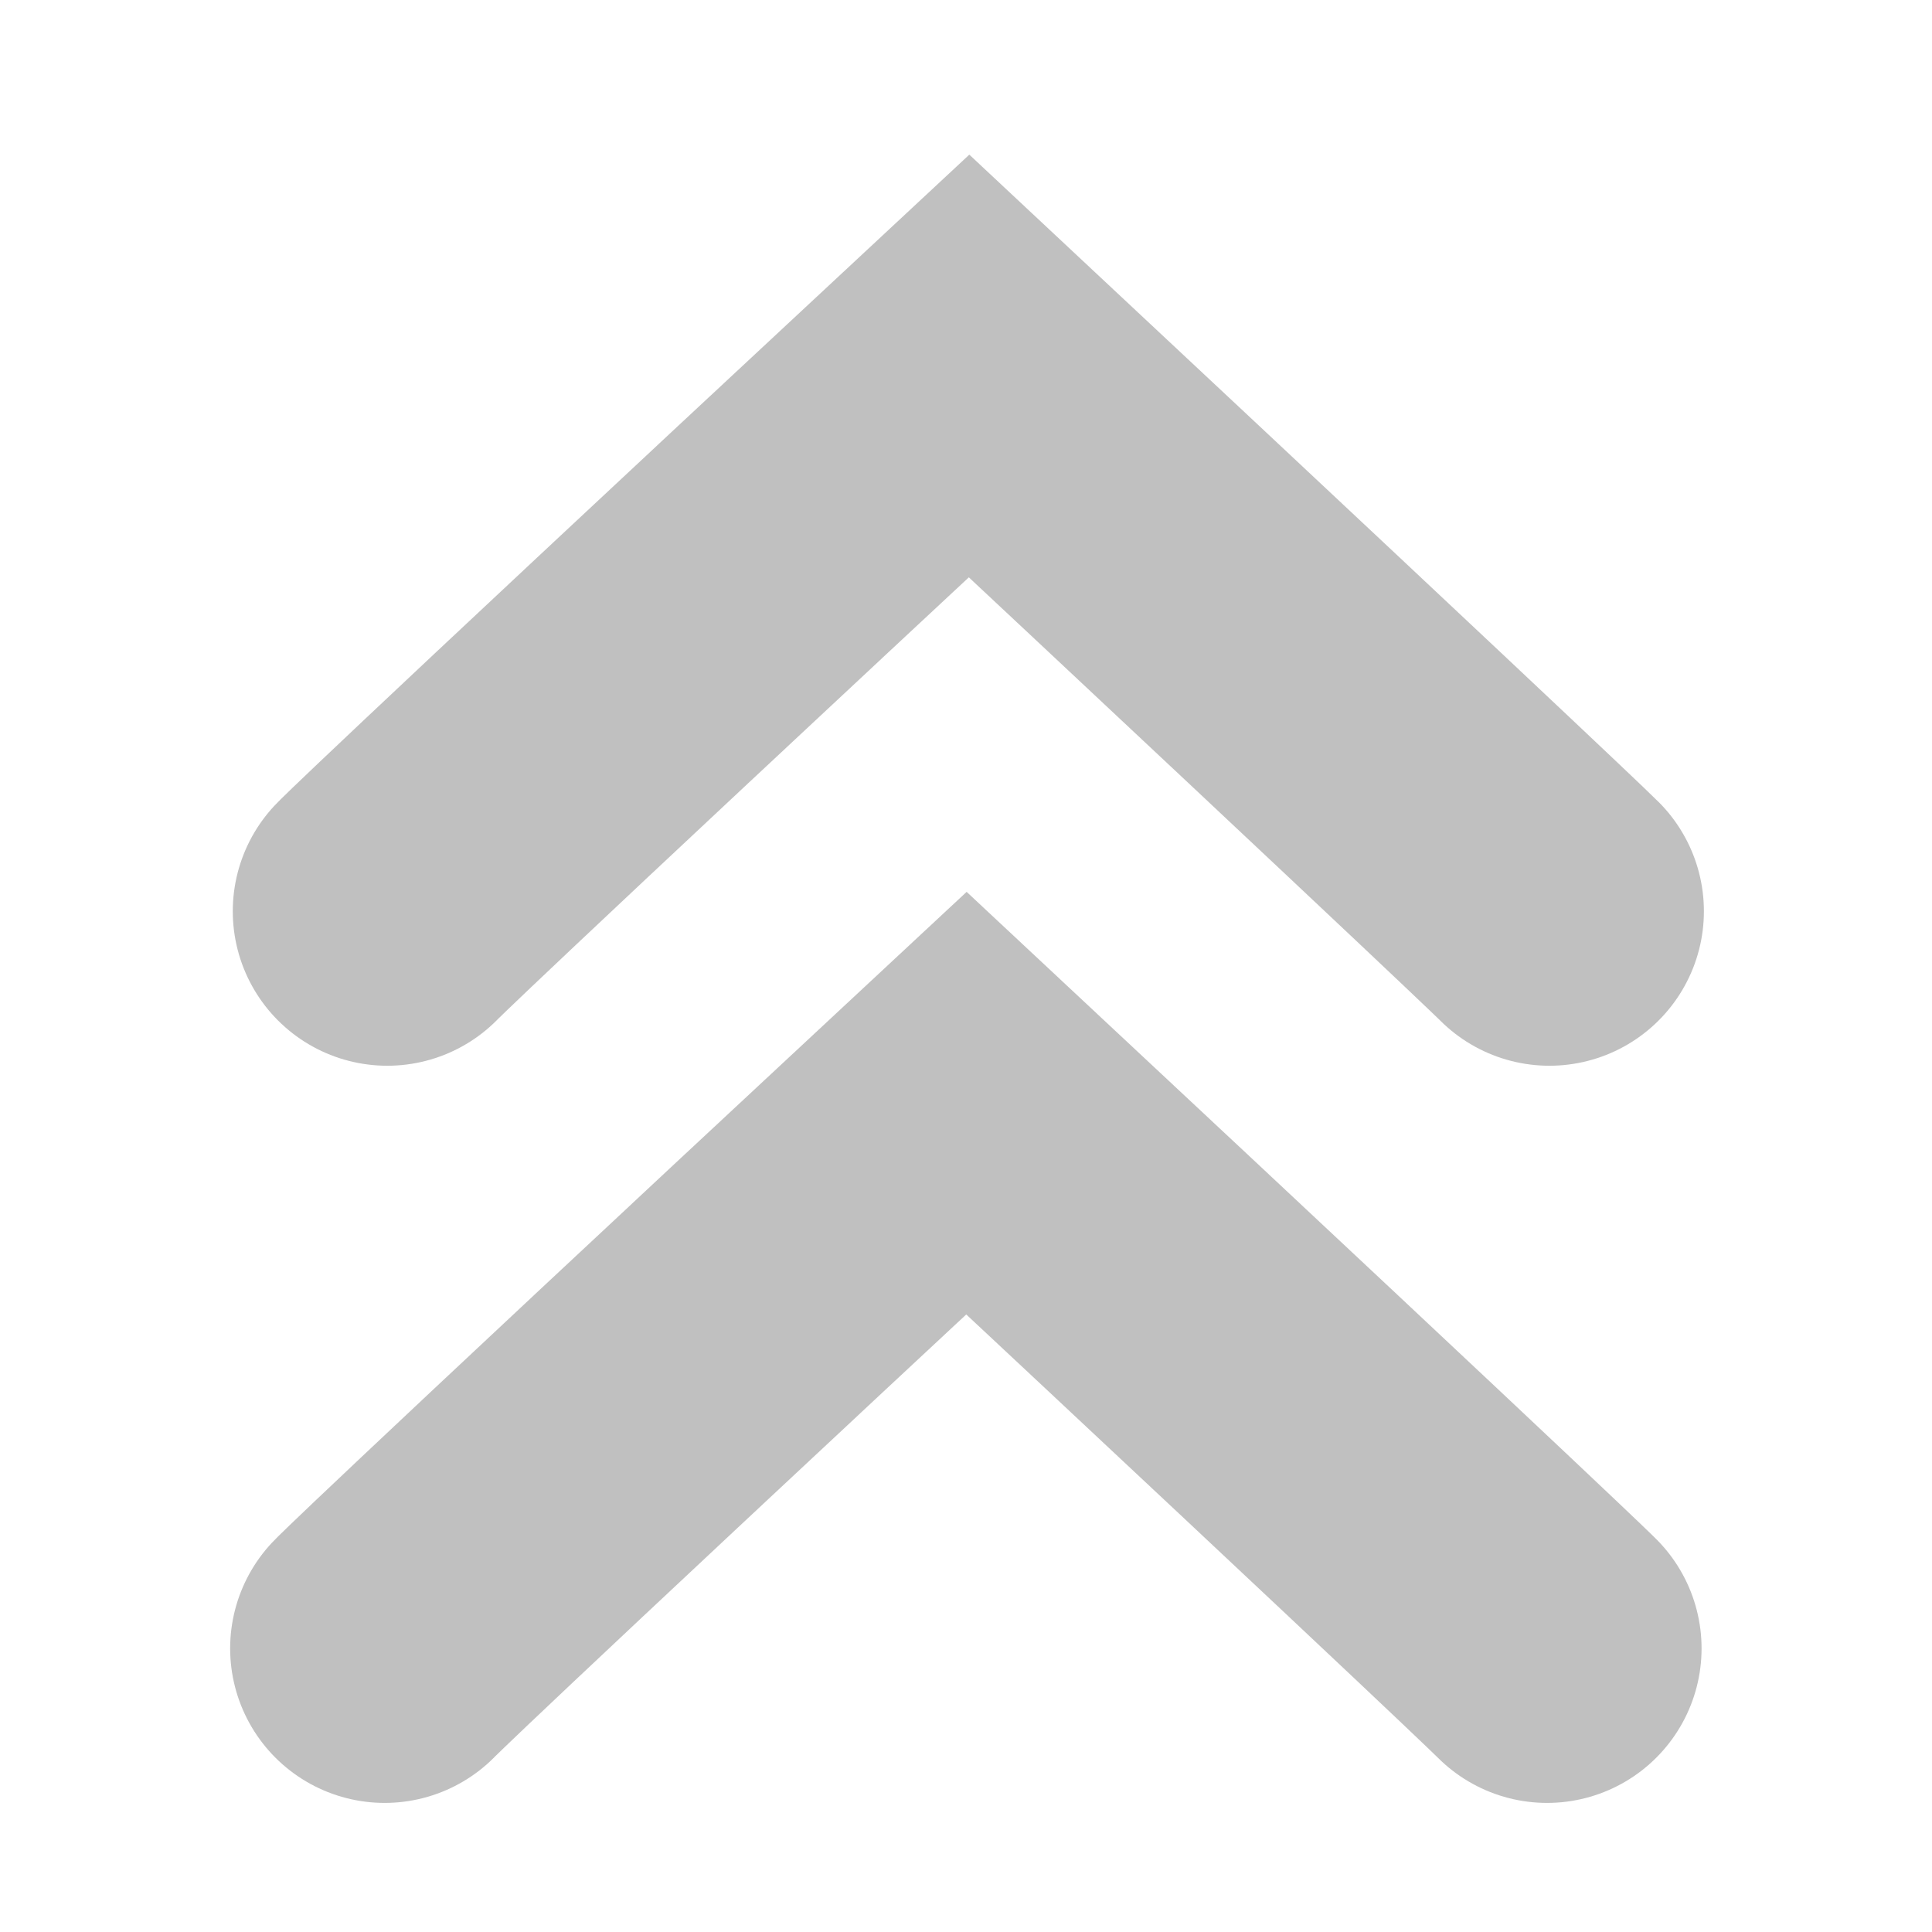 <?xml version="1.0" encoding="UTF-8" standalone="no"?>
<!-- Created with Inkscape (http://www.inkscape.org/) -->

<svg
   width="25"
   height="25"
   viewBox="0 0 6.615 6.615"
   version="1.1"
   id="svg5"
   xmlns="http://www.w3.org/2000/svg"
   xmlns:svg="http://www.w3.org/2000/svg">
  <defs
     id="defs2" />
  <g
     id="layer1"
     transform="matrix(1,0,0,-1,3.267,6.31)"
     style="stroke-width:0.529;stroke-dasharray:none">
    <path
       id="rect184"
       style="fill:#9d62bd;fill-opacity:0;stroke:#c0c0c0;stroke-width:1.058;stroke-linecap:round;stroke-dasharray:none;stroke-opacity:1"
       d="m -1.95,0.666 c 0,0 0.083,0.09 1.992,1.867 C 1.928,0.771 2.03,0.666 2.03,0.666" />
    <path
       id="rect184-3"
       style="fill:#9d62bd;fill-opacity:0;stroke:#c0c0c0;stroke-width:1.058;stroke-linecap:round;stroke-dasharray:none;stroke-opacity:1"
       d="m -1.941,3.19 c 0,0 0.083,0.09 1.992,1.867 C 1.936,3.294 2.038,3.19 2.038,3.19" />
  </g>
</svg>
